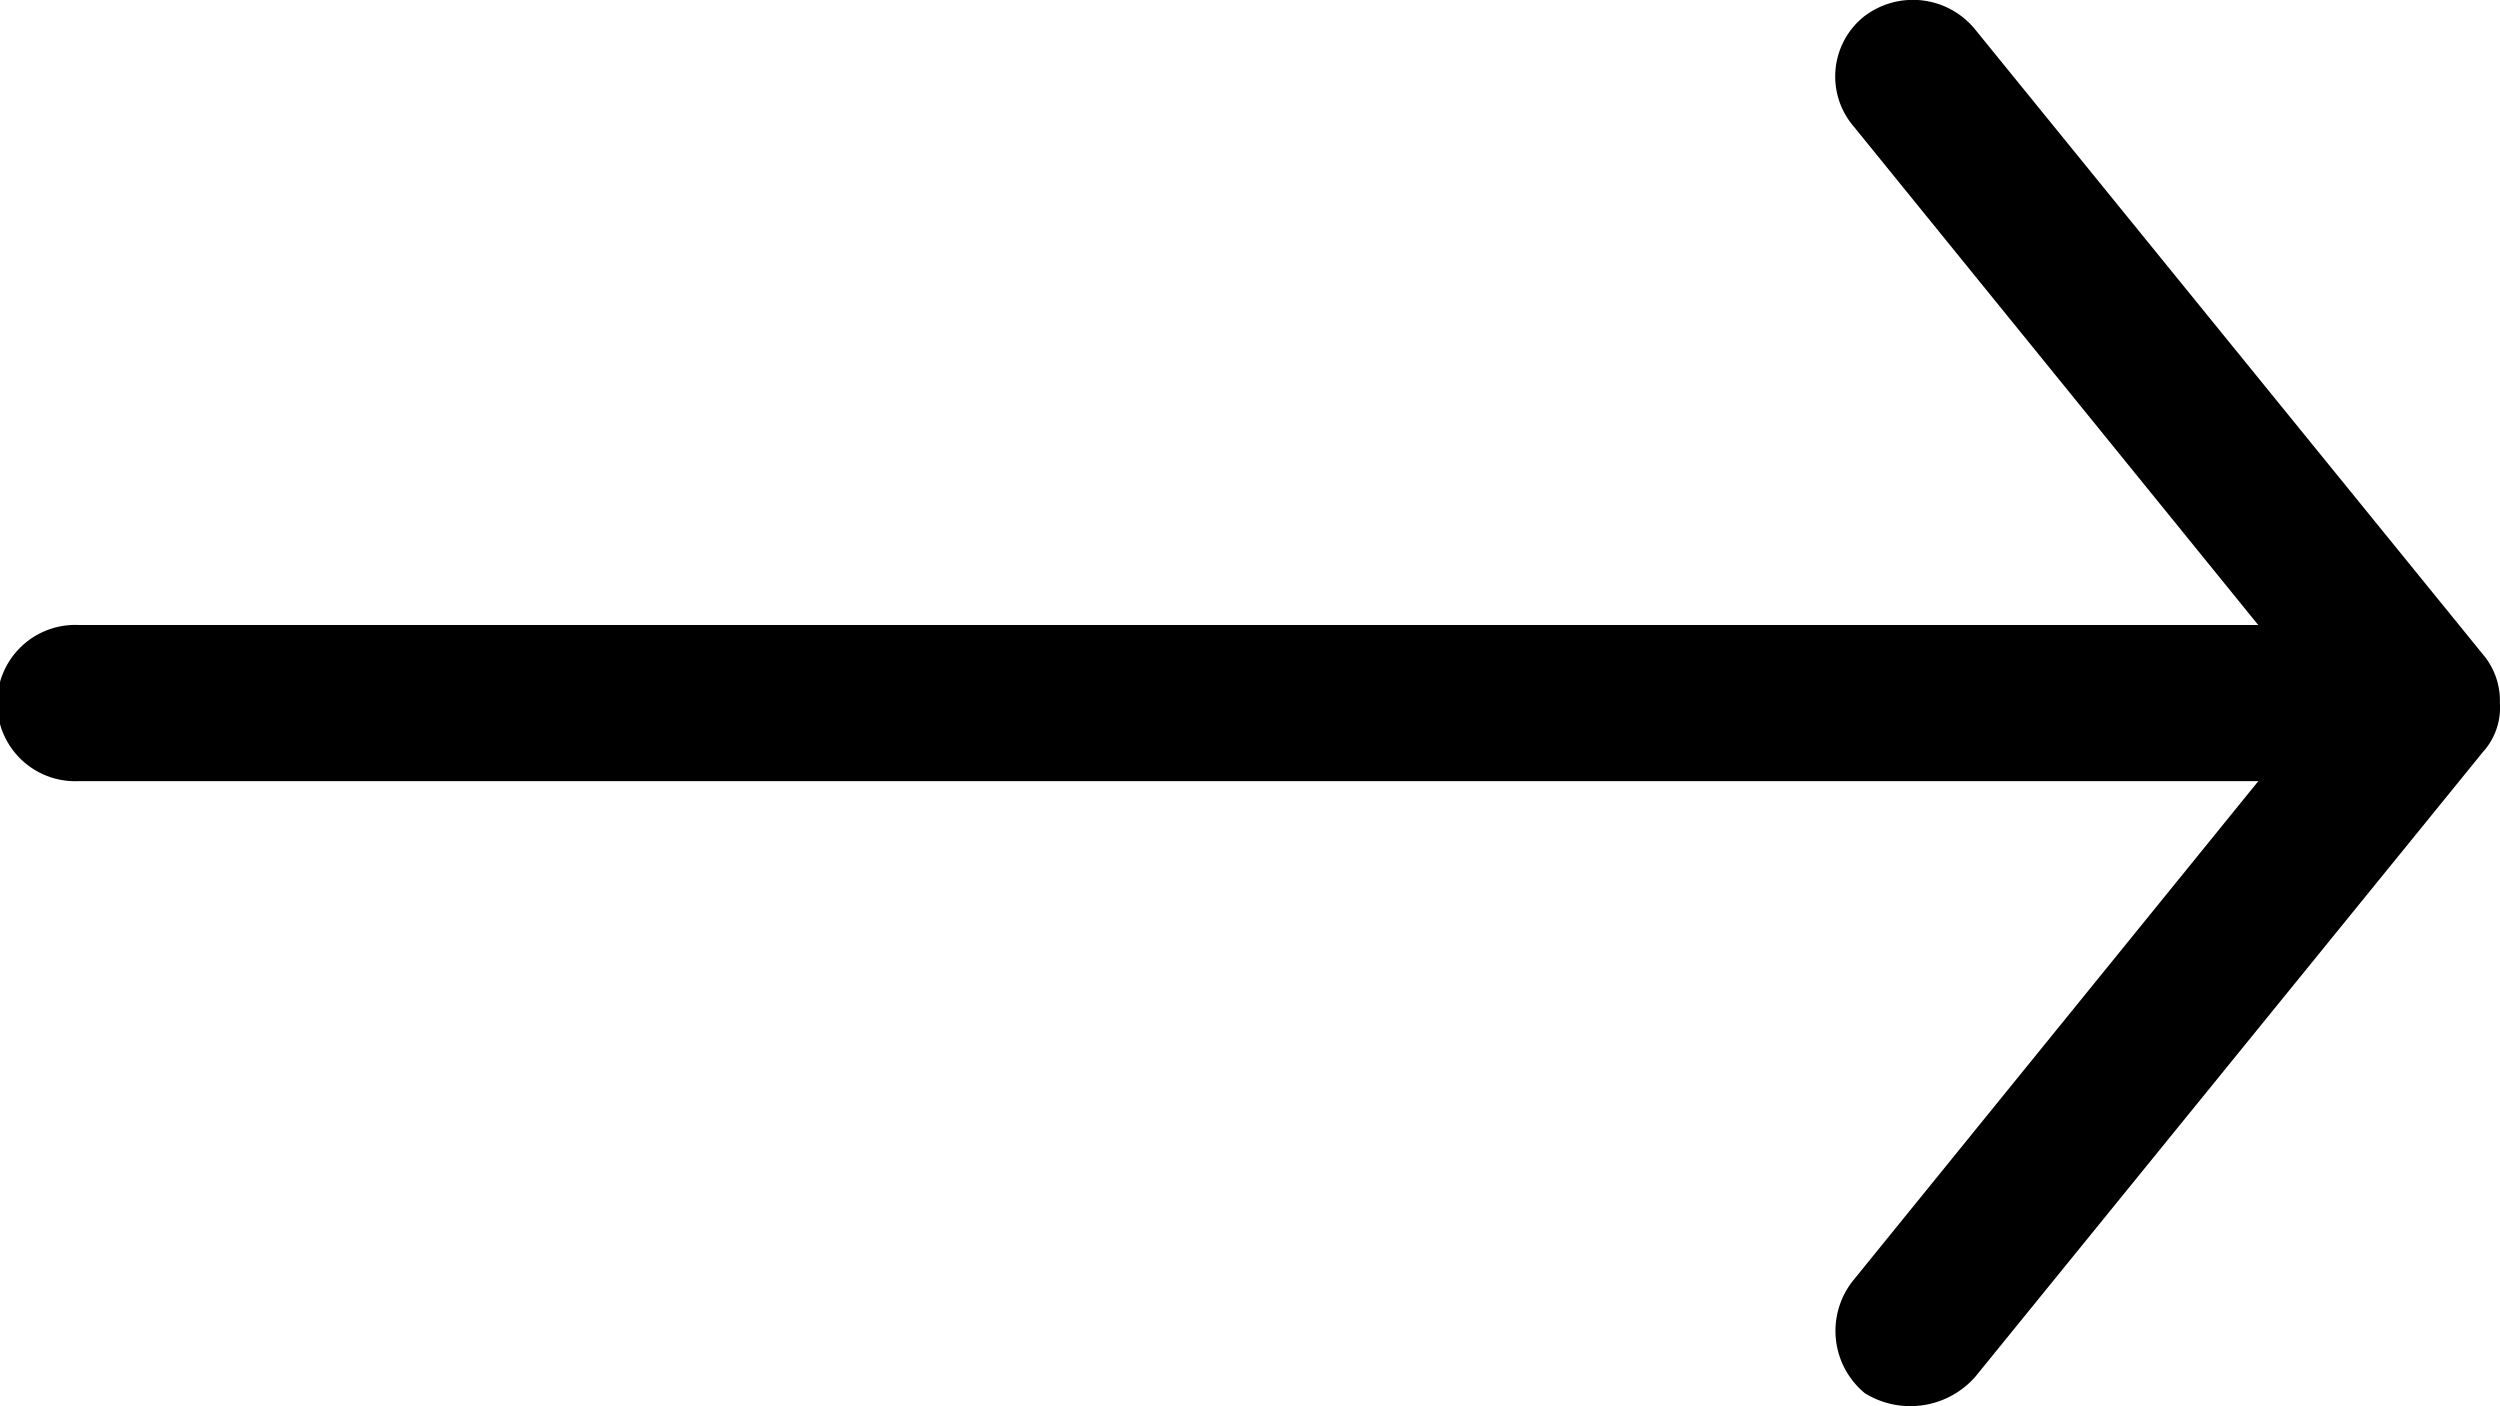 <svg xmlns="http://www.w3.org/2000/svg" width="23.449" height="13.19" viewBox="0 0 23.449 13.19">
  <path id="Path_6" data-name="Path 6" d="M42.448,990.956a.671.671,0,0,0-.16-.458l-4.763-5.862a.752.752,0,0,0-1.054-.11.721.721,0,0,0-.08,1.026l3.79,4.671H19.733a.733.733,0,1,0,0,1.465H40.182l-3.79,4.671a.757.757,0,0,0,.1,1.07.811.811,0,0,0,1.035-.154l4.763-5.862A.618.618,0,0,0,42.448,990.956Z" transform="translate(-19 -984.361)"/>
</svg>
